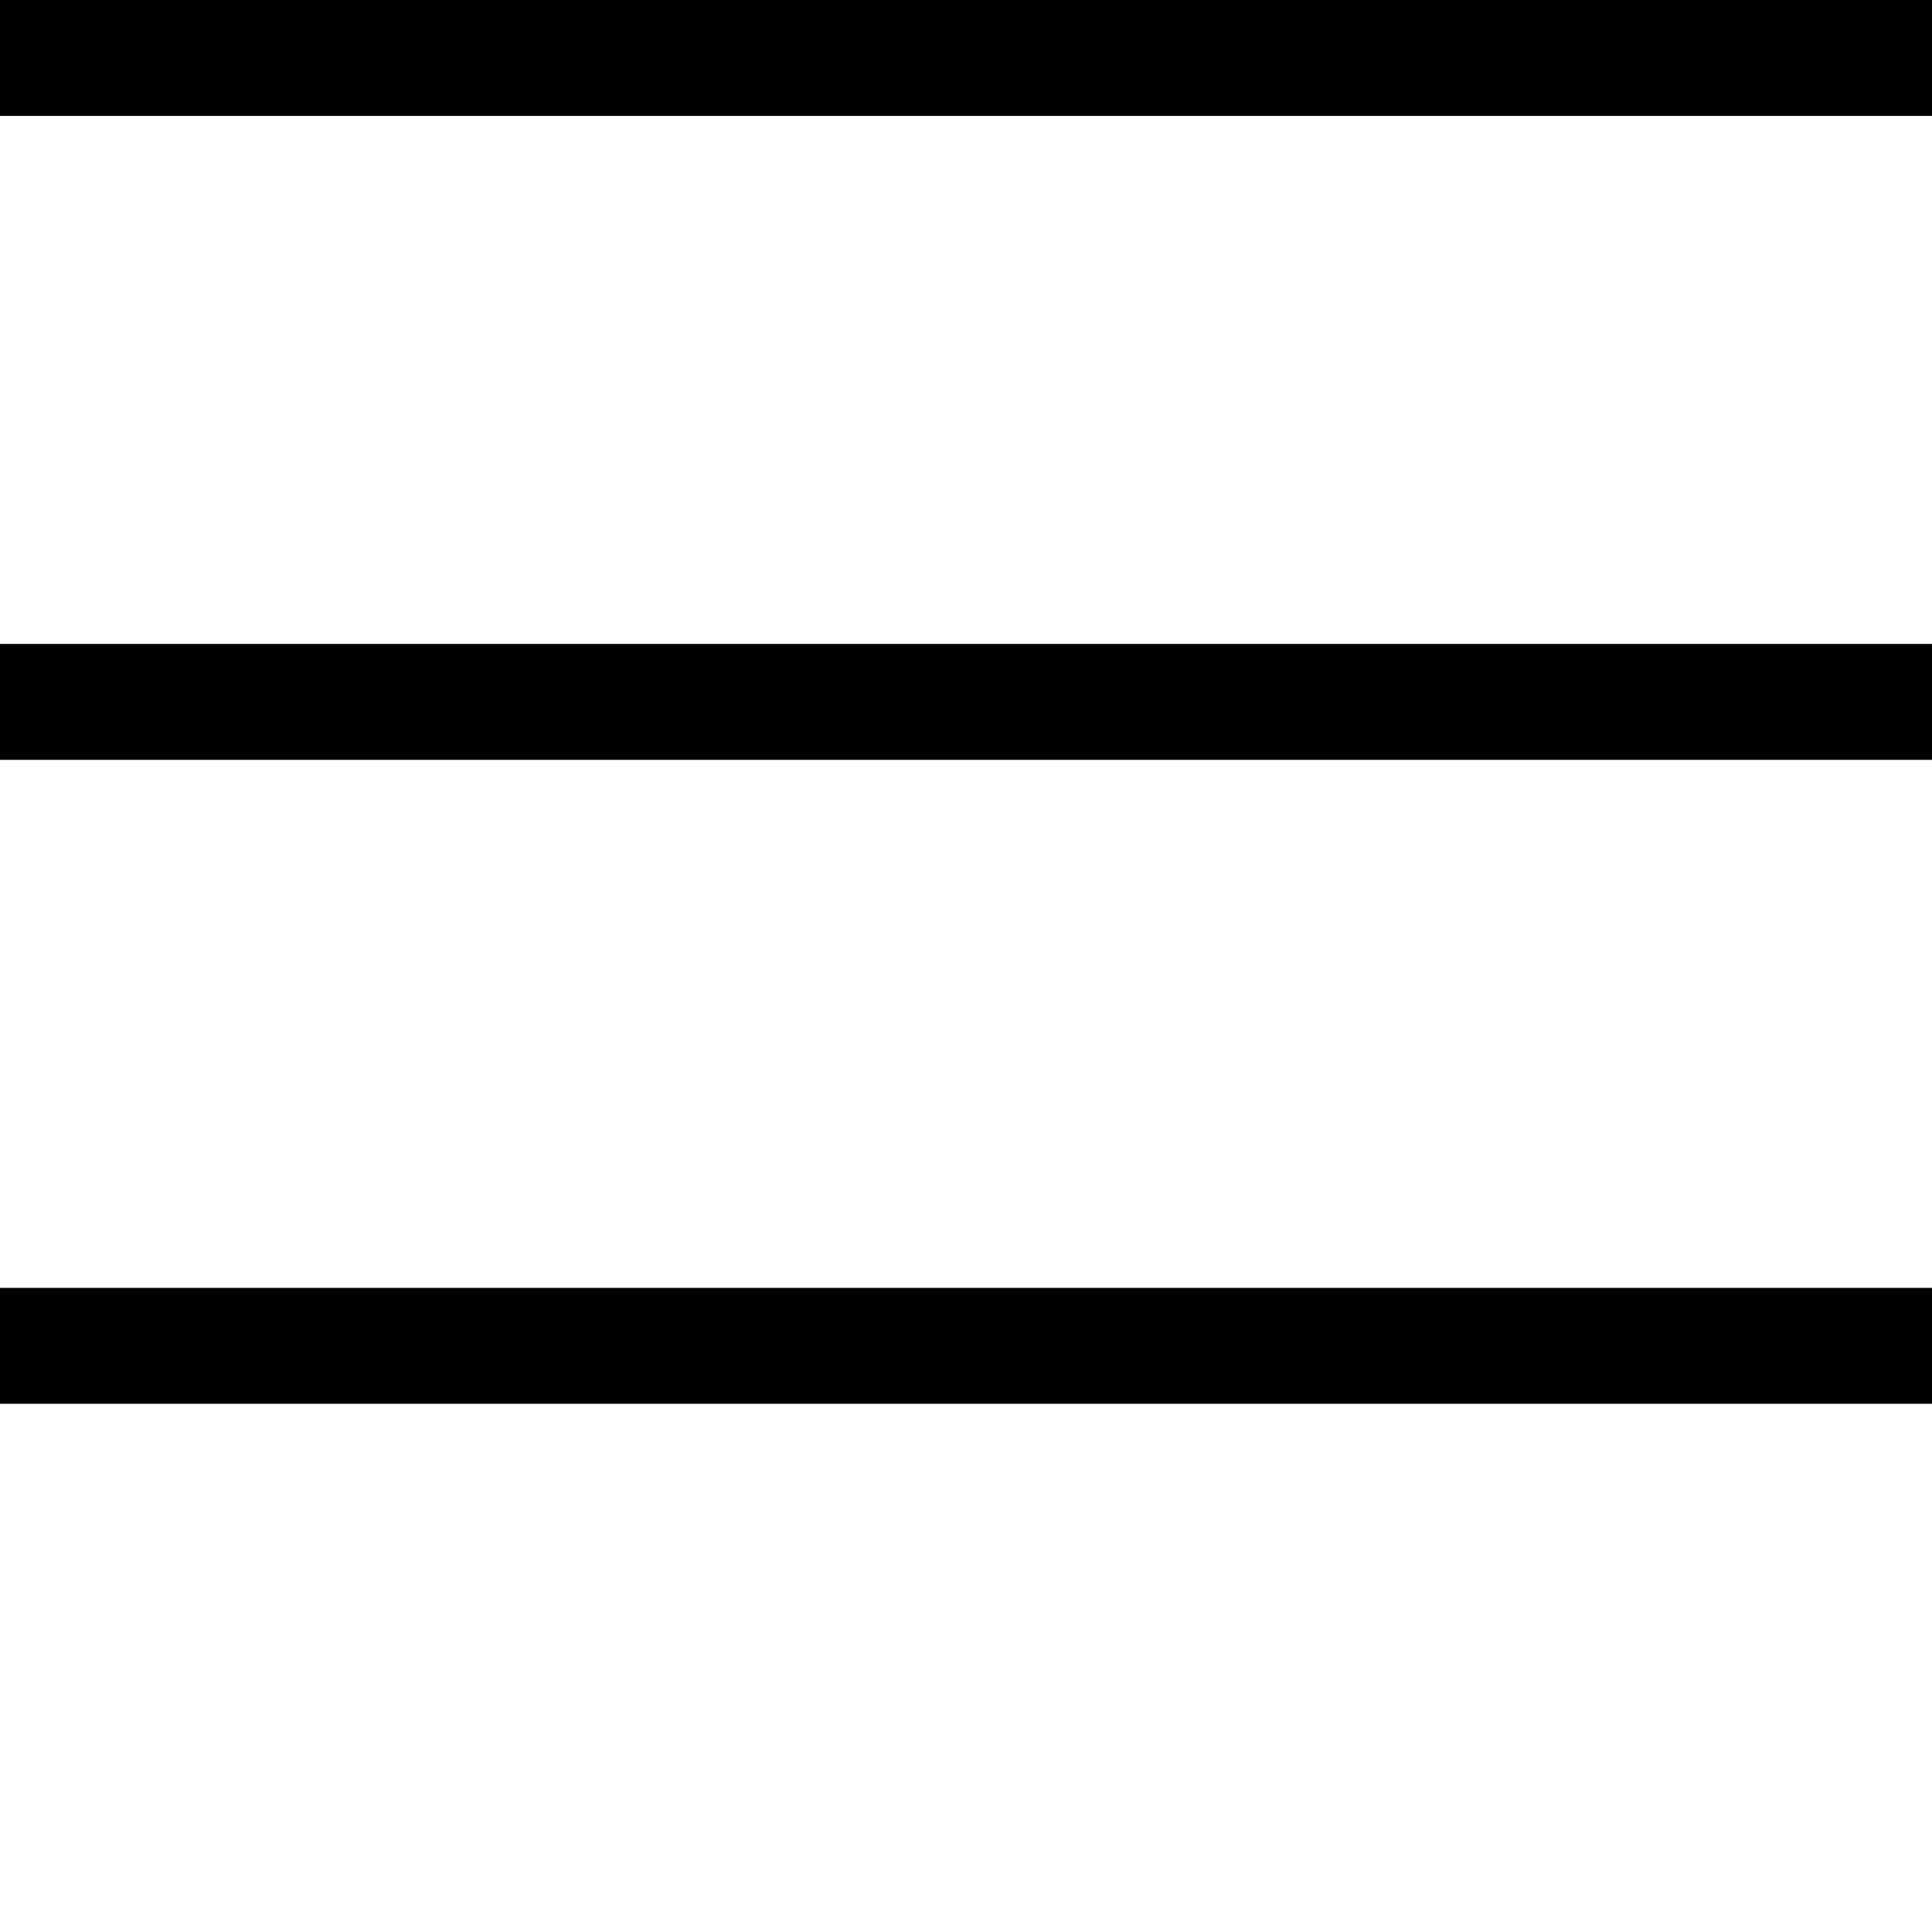 <svg version="1.1" xmlns="http://www.w3.org/2000/svg" width="50" height="50">

    <rect width="100%" height="3" ></rect>
    <rect width="100%" height="3" y="33.33%"></rect>
    <rect width="100%" height="3" y="66.66%"></rect>


</svg>
